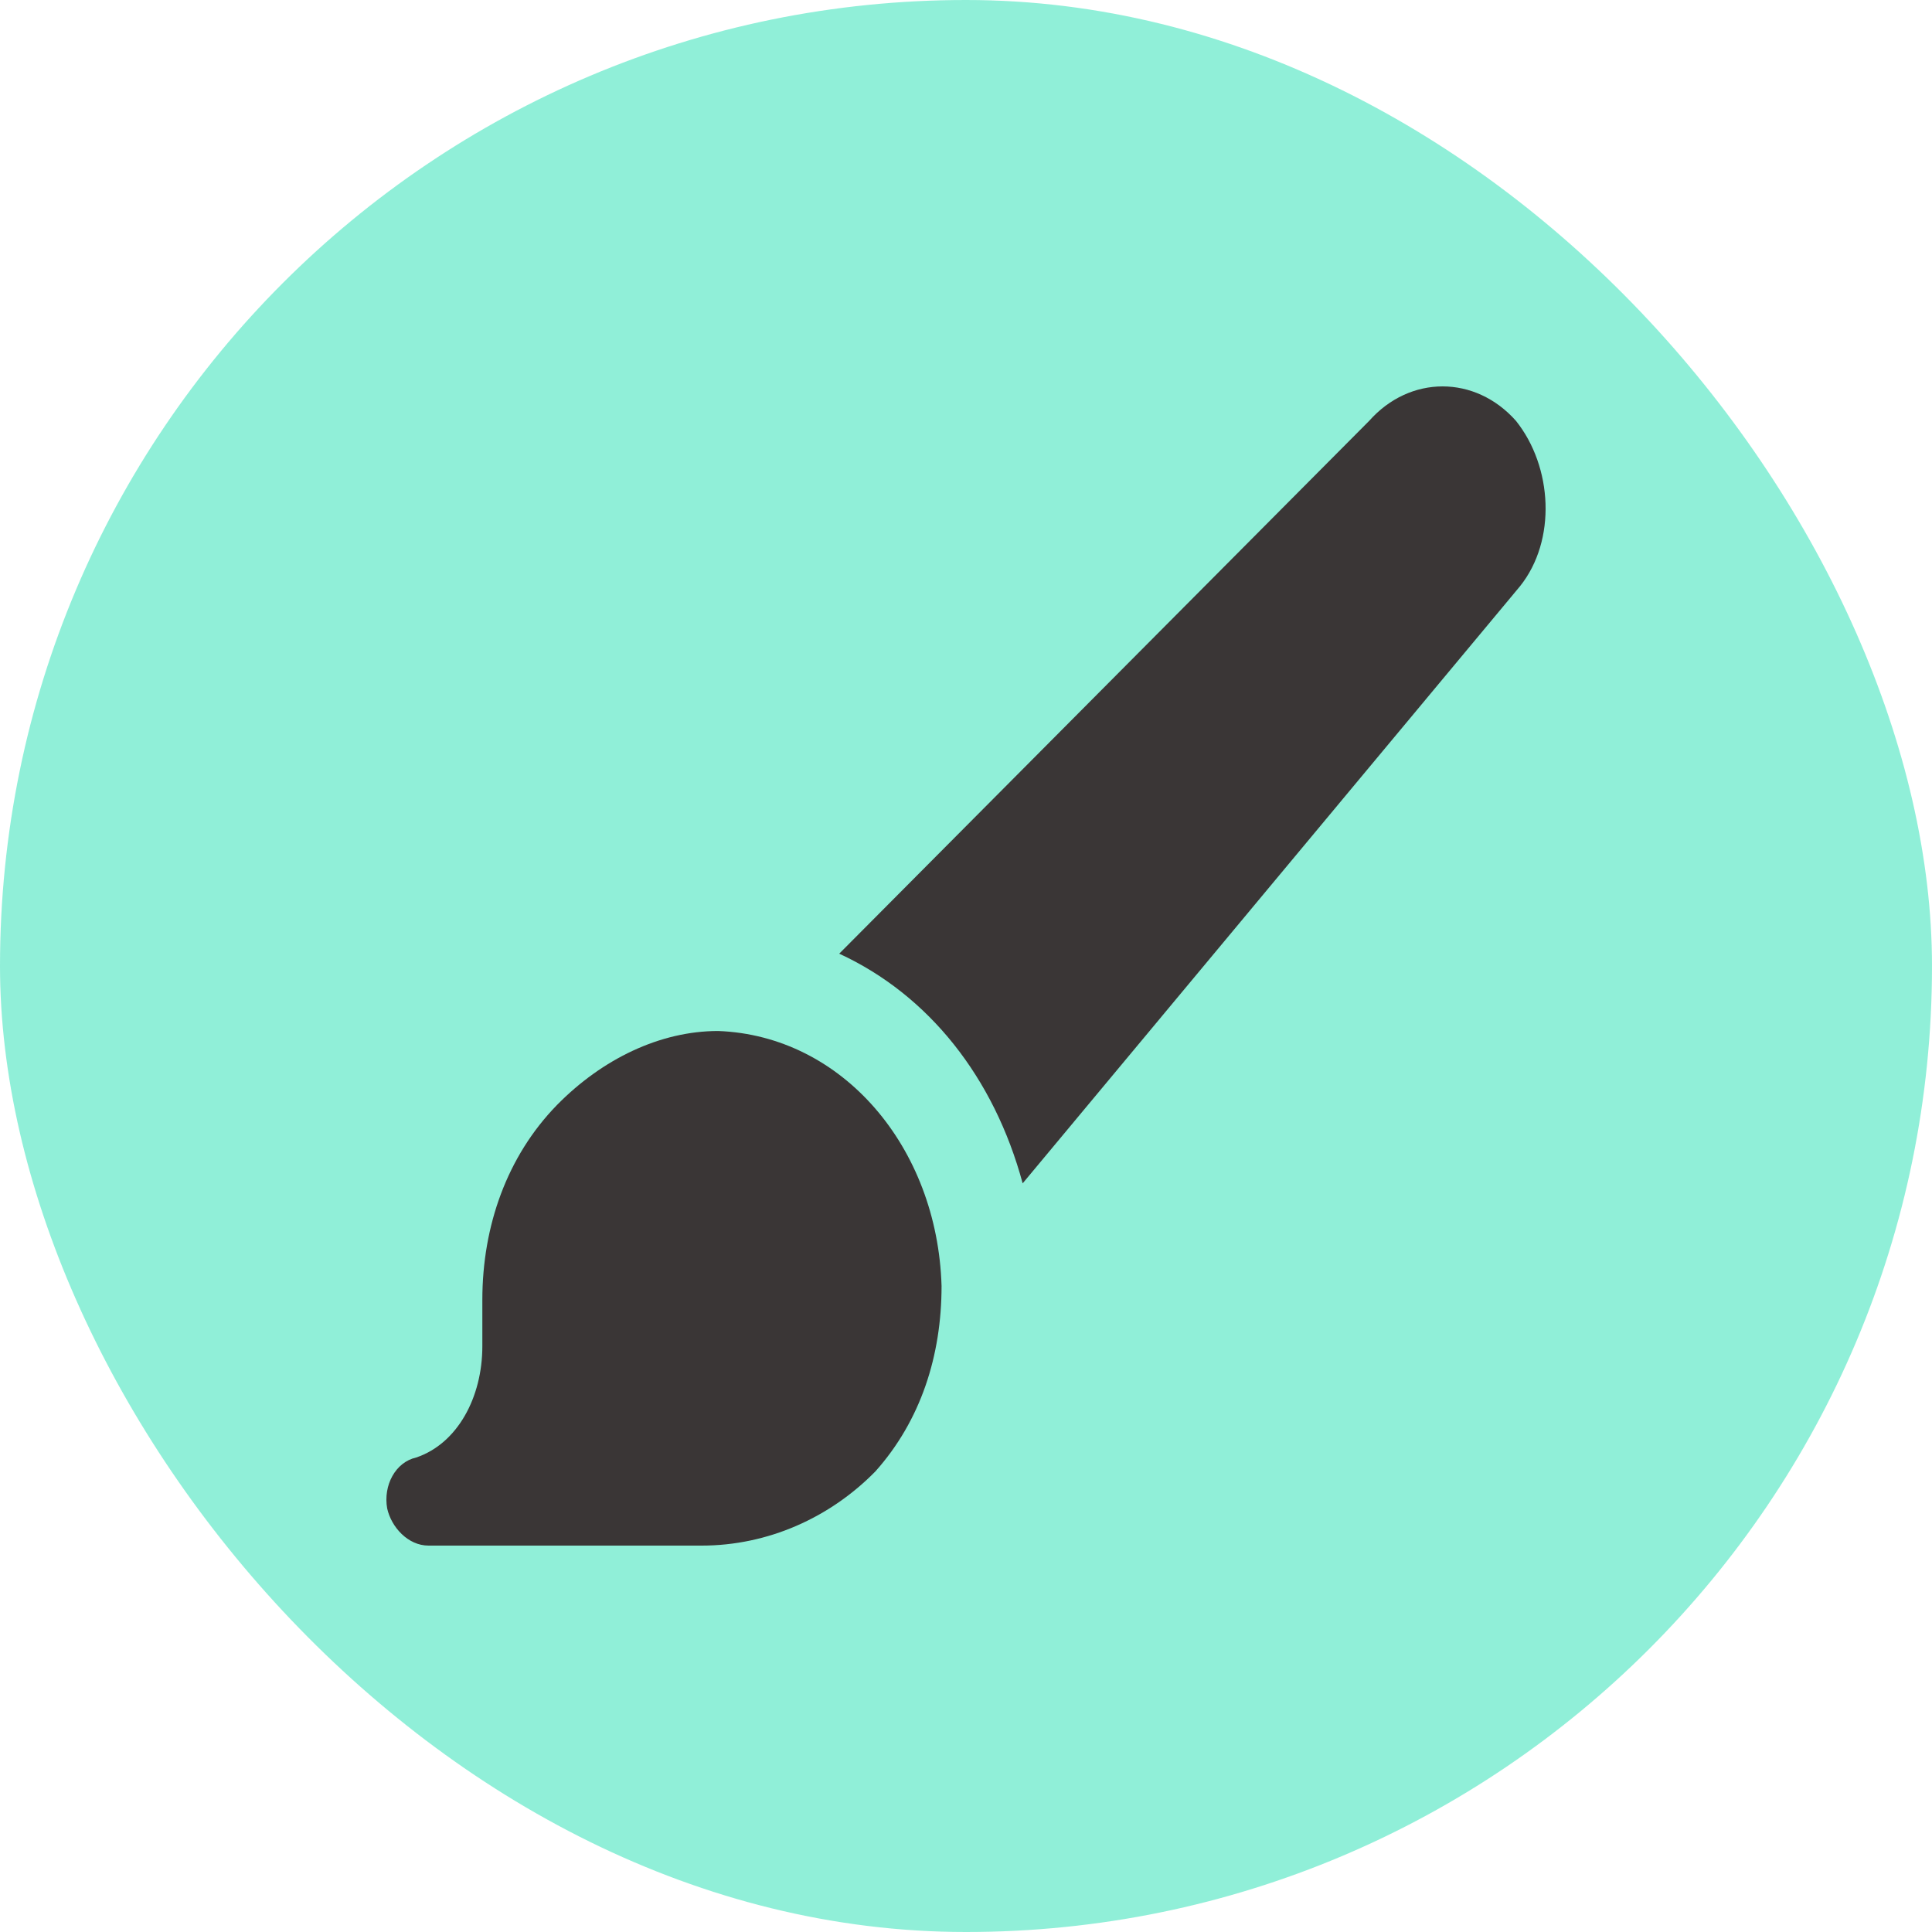<svg width="100" height="100" viewBox="0 0 100 100" fill="none" xmlns="http://www.w3.org/2000/svg">
<rect width="100" height="100" rx="50" fill="#23E0B3" fill-opacity="0.5"/>
<g clip-path="url(#clip0_403_10)">
<path d="M36.315 80H22.182C21.112 80 20.255 79.04 20.041 78.08C19.827 76.88 20.469 75.681 21.54 75.441C23.681 74.721 24.966 72.321 24.966 69.682V67.282C24.966 63.443 26.251 59.843 28.821 57.203C31.176 54.804 34.174 53.364 37.172 53.364C43.596 53.604 48.521 59.363 48.735 66.562C48.735 70.162 47.665 73.521 45.309 76.161C42.954 78.56 39.742 80 36.315 80Z" fill="#3A3636"/>
<path d="M78.466 21.783C76.356 19.406 72.979 19.406 70.869 21.783L43.438 49.362C48.08 51.502 51.456 55.782 52.933 61.25L78.677 30.342C80.576 27.965 80.365 24.161 78.466 21.783Z" fill="#3A3636"/>
</g>
<defs>
<clipPath id="clip0_403_10">
<rect width="60" height="60" fill="white" transform="translate(20 20)"/>
</clipPath>
</defs>
</svg>
